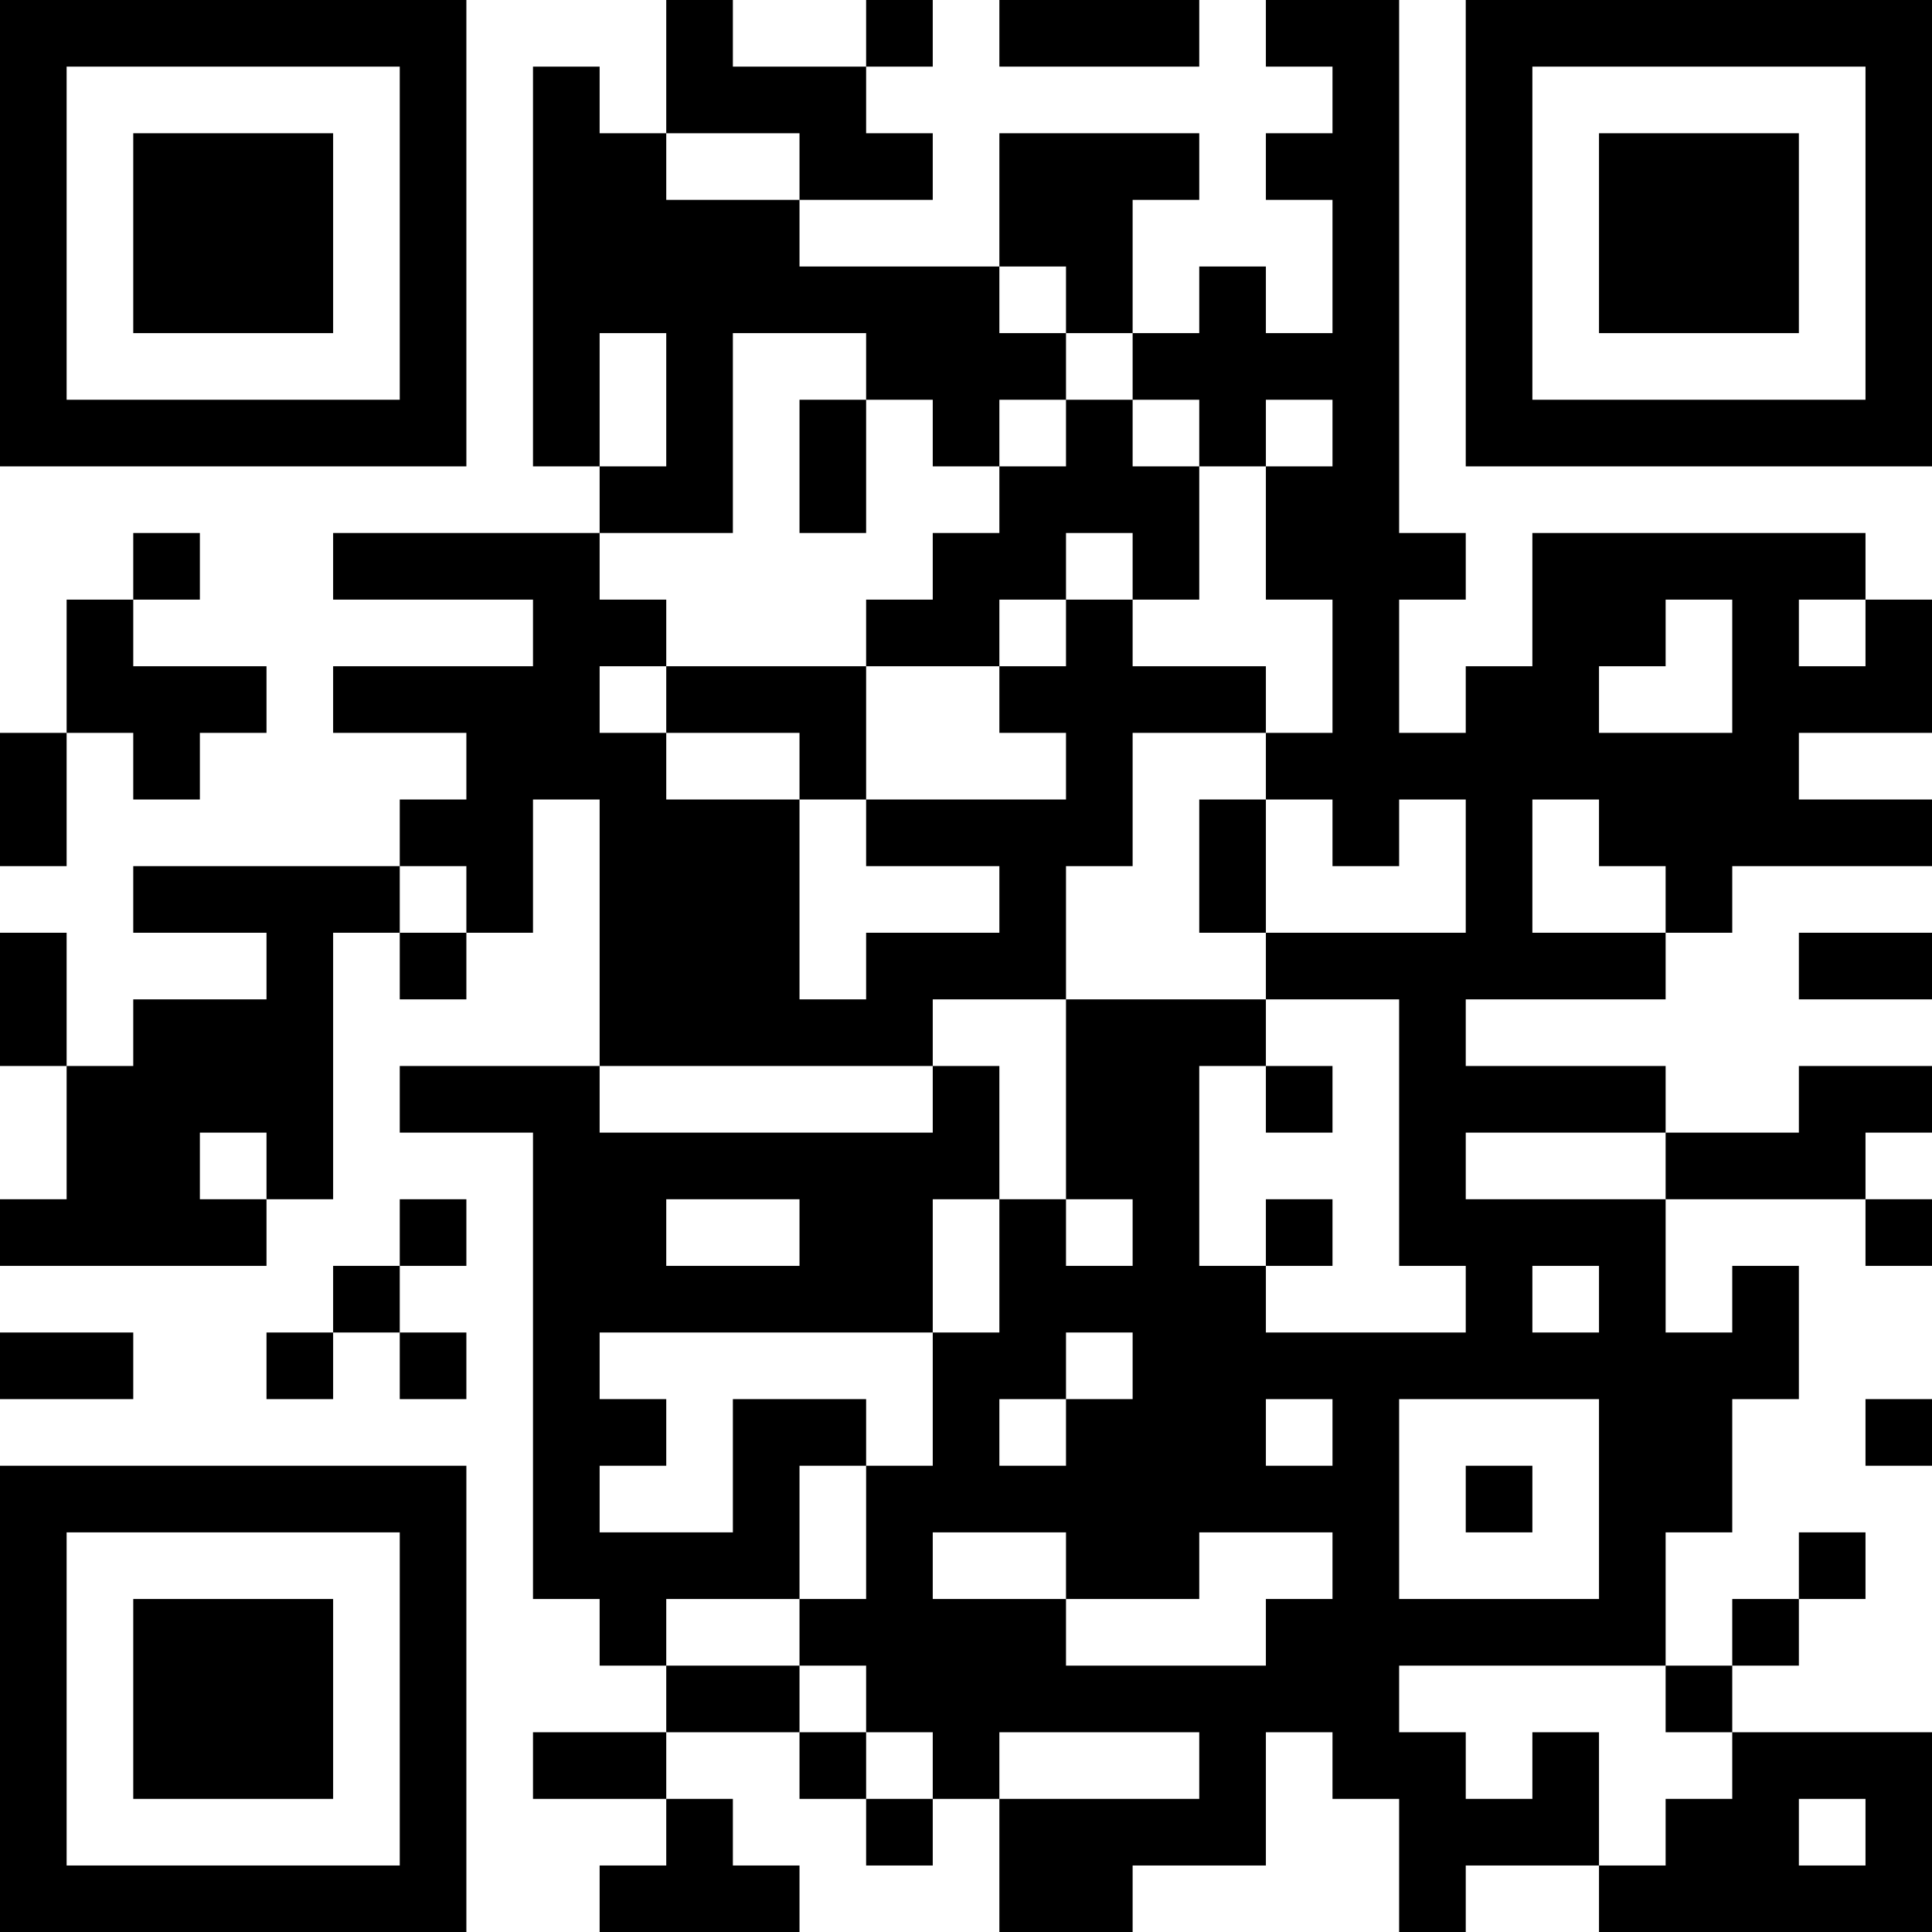 <?xml version="1.0" encoding="UTF-8"?>
<svg xmlns="http://www.w3.org/2000/svg" version="1.1" width="200" height="200" viewBox="0 0 200 200"><rect x="0" y="0" width="200" height="200" fill="#ffffff"/><g transform="scale(6.897)"><g transform="translate(0,0)"><path fill-rule="evenodd" d="M10 0L10 2L9 2L9 1L8 1L8 7L9 7L9 8L5 8L5 9L8 9L8 10L5 10L5 11L7 11L7 12L6 12L6 13L2 13L2 14L4 14L4 15L2 15L2 16L1 16L1 14L0 14L0 16L1 16L1 18L0 18L0 19L4 19L4 18L5 18L5 14L6 14L6 15L7 15L7 14L8 14L8 12L9 12L9 16L6 16L6 17L8 17L8 24L9 24L9 25L10 25L10 26L8 26L8 27L10 27L10 28L9 28L9 29L12 29L12 28L11 28L11 27L10 27L10 26L12 26L12 27L13 27L13 28L14 28L14 27L15 27L15 29L17 29L17 28L19 28L19 26L20 26L20 27L21 27L21 29L22 29L22 28L24 28L24 29L29 29L29 26L26 26L26 25L27 25L27 24L28 24L28 23L27 23L27 24L26 24L26 25L25 25L25 23L26 23L26 21L27 21L27 19L26 19L26 20L25 20L25 18L28 18L28 19L29 19L29 18L28 18L28 17L29 17L29 16L27 16L27 17L25 17L25 16L22 16L22 15L25 15L25 14L26 14L26 13L29 13L29 12L27 12L27 11L29 11L29 9L28 9L28 8L23 8L23 10L22 10L22 11L21 11L21 9L22 9L22 8L21 8L21 0L19 0L19 1L20 1L20 2L19 2L19 3L20 3L20 5L19 5L19 4L18 4L18 5L17 5L17 3L18 3L18 2L15 2L15 4L12 4L12 3L14 3L14 2L13 2L13 1L14 1L14 0L13 0L13 1L11 1L11 0ZM15 0L15 1L18 1L18 0ZM10 2L10 3L12 3L12 2ZM15 4L15 5L16 5L16 6L15 6L15 7L14 7L14 6L13 6L13 5L11 5L11 8L9 8L9 9L10 9L10 10L9 10L9 11L10 11L10 12L12 12L12 15L13 15L13 14L15 14L15 13L13 13L13 12L16 12L16 11L15 11L15 10L16 10L16 9L17 9L17 10L19 10L19 11L17 11L17 13L16 13L16 15L14 15L14 16L9 16L9 17L14 17L14 16L15 16L15 18L14 18L14 20L9 20L9 21L10 21L10 22L9 22L9 23L11 23L11 21L13 21L13 22L12 22L12 24L10 24L10 25L12 25L12 26L13 26L13 27L14 27L14 26L13 26L13 25L12 25L12 24L13 24L13 22L14 22L14 20L15 20L15 18L16 18L16 19L17 19L17 18L16 18L16 15L19 15L19 16L18 16L18 19L19 19L19 20L22 20L22 19L21 19L21 15L19 15L19 14L22 14L22 12L21 12L21 13L20 13L20 12L19 12L19 11L20 11L20 9L19 9L19 7L20 7L20 6L19 6L19 7L18 7L18 6L17 6L17 5L16 5L16 4ZM9 5L9 7L10 7L10 5ZM12 6L12 8L13 8L13 6ZM16 6L16 7L15 7L15 8L14 8L14 9L13 9L13 10L10 10L10 11L12 11L12 12L13 12L13 10L15 10L15 9L16 9L16 8L17 8L17 9L18 9L18 7L17 7L17 6ZM2 8L2 9L1 9L1 11L0 11L0 13L1 13L1 11L2 11L2 12L3 12L3 11L4 11L4 10L2 10L2 9L3 9L3 8ZM25 9L25 10L24 10L24 11L26 11L26 9ZM27 9L27 10L28 10L28 9ZM18 12L18 14L19 14L19 12ZM23 12L23 14L25 14L25 13L24 13L24 12ZM6 13L6 14L7 14L7 13ZM27 14L27 15L29 15L29 14ZM19 16L19 17L20 17L20 16ZM3 17L3 18L4 18L4 17ZM22 17L22 18L25 18L25 17ZM6 18L6 19L5 19L5 20L4 20L4 21L5 21L5 20L6 20L6 21L7 21L7 20L6 20L6 19L7 19L7 18ZM10 18L10 19L12 19L12 18ZM19 18L19 19L20 19L20 18ZM23 19L23 20L24 20L24 19ZM0 20L0 21L2 21L2 20ZM16 20L16 21L15 21L15 22L16 22L16 21L17 21L17 20ZM19 21L19 22L20 22L20 21ZM21 21L21 24L24 24L24 21ZM28 21L28 22L29 22L29 21ZM22 22L22 23L23 23L23 22ZM14 23L14 24L16 24L16 25L19 25L19 24L20 24L20 23L18 23L18 24L16 24L16 23ZM21 25L21 26L22 26L22 27L23 27L23 26L24 26L24 28L25 28L25 27L26 27L26 26L25 26L25 25ZM15 26L15 27L18 27L18 26ZM27 27L27 28L28 28L28 27ZM0 0L0 7L7 7L7 0ZM1 1L1 6L6 6L6 1ZM2 2L2 5L5 5L5 2ZM22 0L22 7L29 7L29 0ZM23 1L23 6L28 6L28 1ZM24 2L24 5L27 5L27 2ZM0 22L0 29L7 29L7 22ZM1 23L1 28L6 28L6 23ZM2 24L2 27L5 27L5 24Z" fill="#000000"/></g></g></svg>
